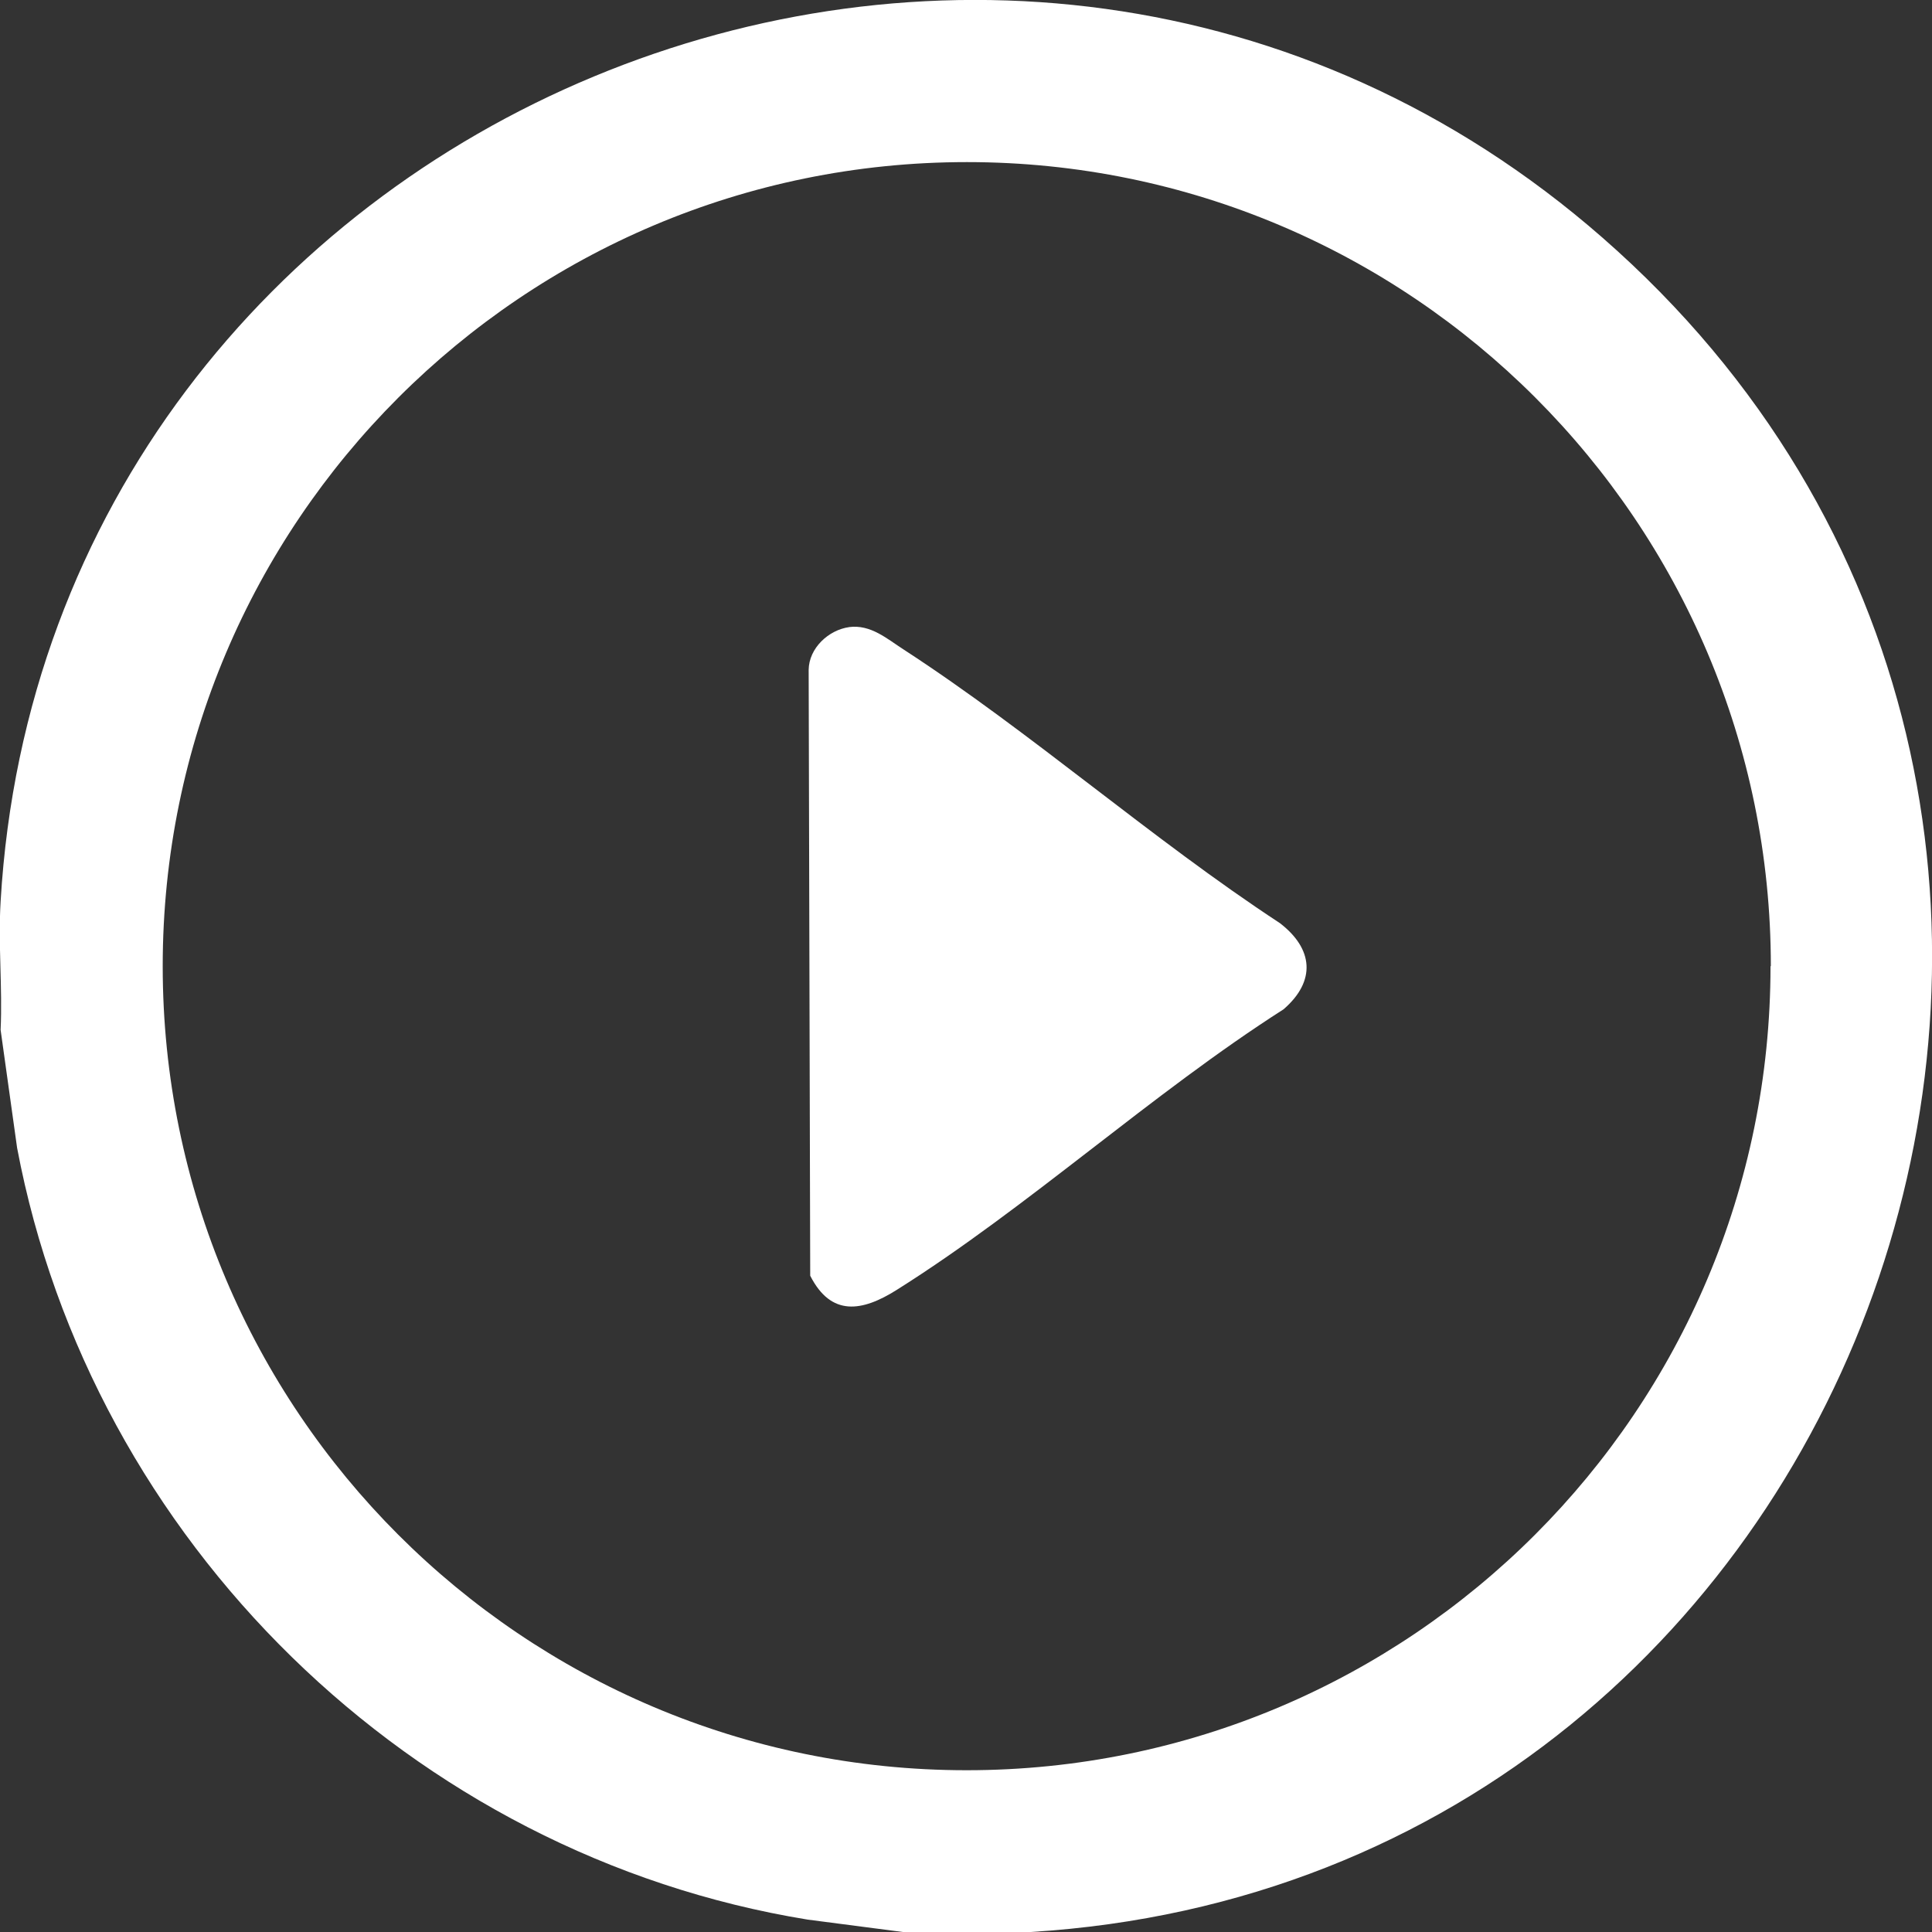 <svg width="41" height="41" viewBox="0 0 41 41" fill="none" xmlns="http://www.w3.org/2000/svg">
<rect x="0" y="0" width="41" height="41" fill="#333333" stroke="none"/>
<g clip-path="url(#clip0_96_309)">
<path d="M21.88 41H19.16L17.14 40.737C8.745 39.371 1.939 32.707 0.363 24.36L0.013 21.856C0.054 20.954 -0.041 20.032 0.013 19.13C0.996 2.363 21.274 -6.092 34.005 5.042C47.745 17.05 39.956 39.889 21.873 41H21.88ZM37.58 20.503C37.58 11.079 29.939 3.44 20.52 3.44C11.101 3.44 3.453 11.079 3.453 20.503C3.453 29.927 11.095 37.567 20.513 37.567C29.932 37.567 37.573 29.927 37.573 20.503H37.58Z" fill="white"/>
<path d="M18.016 13.308C18.48 13.247 18.823 13.557 19.18 13.786C21.893 15.549 24.438 17.804 27.158 19.588C27.872 20.133 27.932 20.82 27.239 21.419C24.438 23.209 21.819 25.619 19.026 27.376C18.298 27.834 17.639 27.948 17.194 27.073L17.161 14.216C17.167 13.752 17.585 13.368 18.022 13.308H18.016Z" fill="white"/>
</g>
<defs>
<clipPath id="clip0_96_309">
<rect width="41" height="41" fill="white"/>
</clipPath>
</defs>
</svg>
